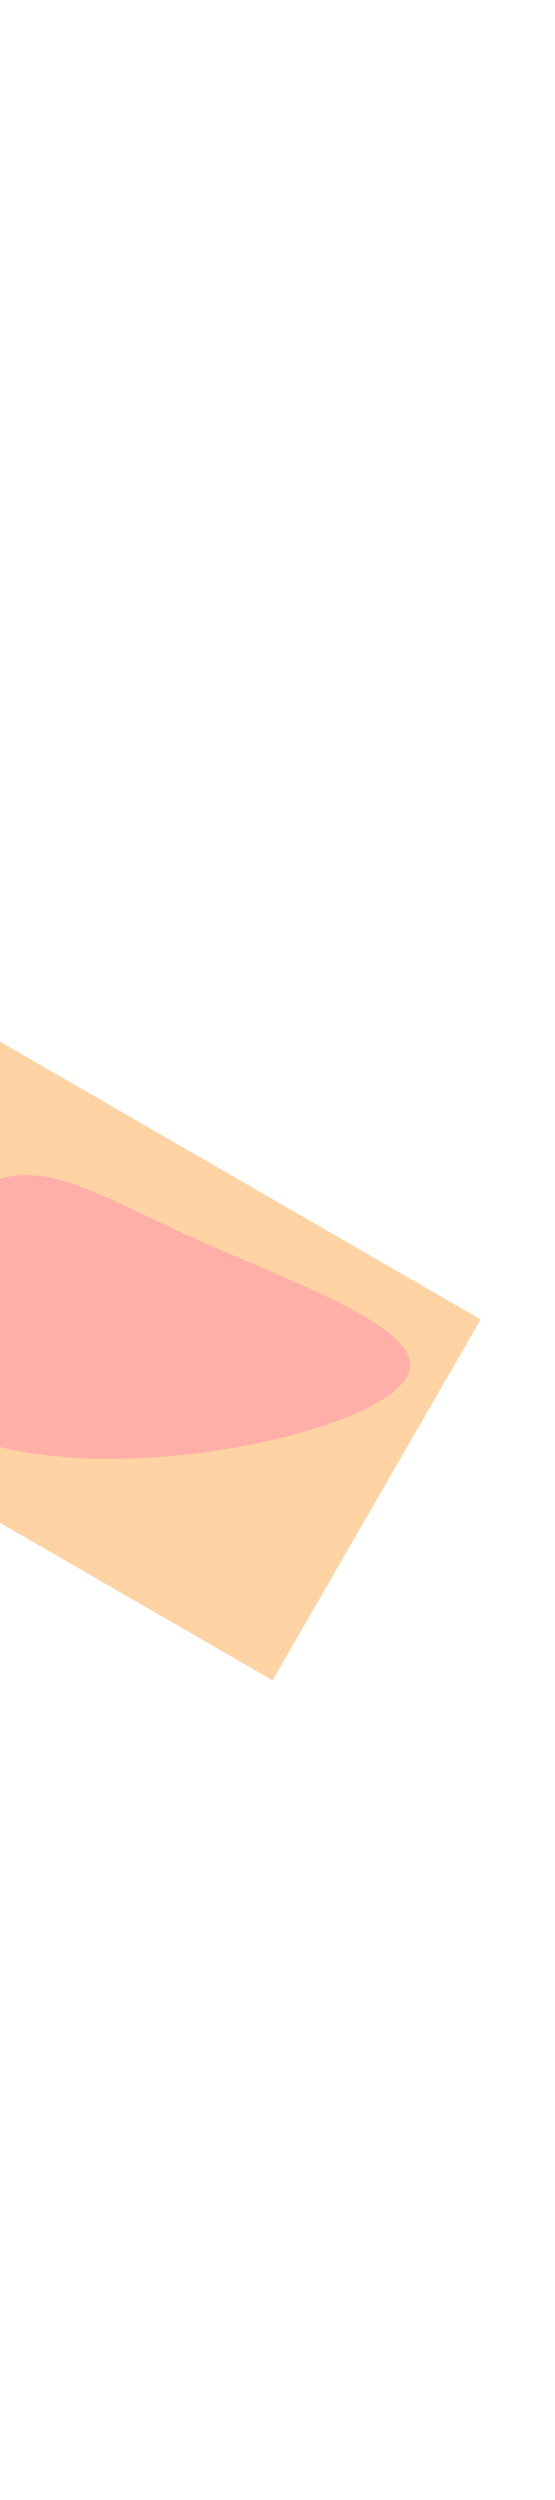 <svg id="visual" viewBox="0 0 900 675" width="200"  height="900"  transform="rotate(30)" xmlns="http://www.w3.org/2000/svg" xmlns:xlink="http://www.w3.org/1999/xlink" version="1.1"><rect x="0" y="0" width="900" height="675" fill="#ffd3a4"></rect><g transform="translate(376.636 228.783)"><path d="M461.2 -107.4C494.4 -47.6 346.8 113.3 184.9 223.7C22.9 334.1 -153.4 394 -243.7 329.7C-334 265.5 -338.2 77.1 -283.2 -12.6C-228.3 -102.3 -114.1 -93.3 49.9 -109.6C214 -125.8 428 -167.2 461.2 -107.4" fill="#ffaea8"></path></g></svg>
